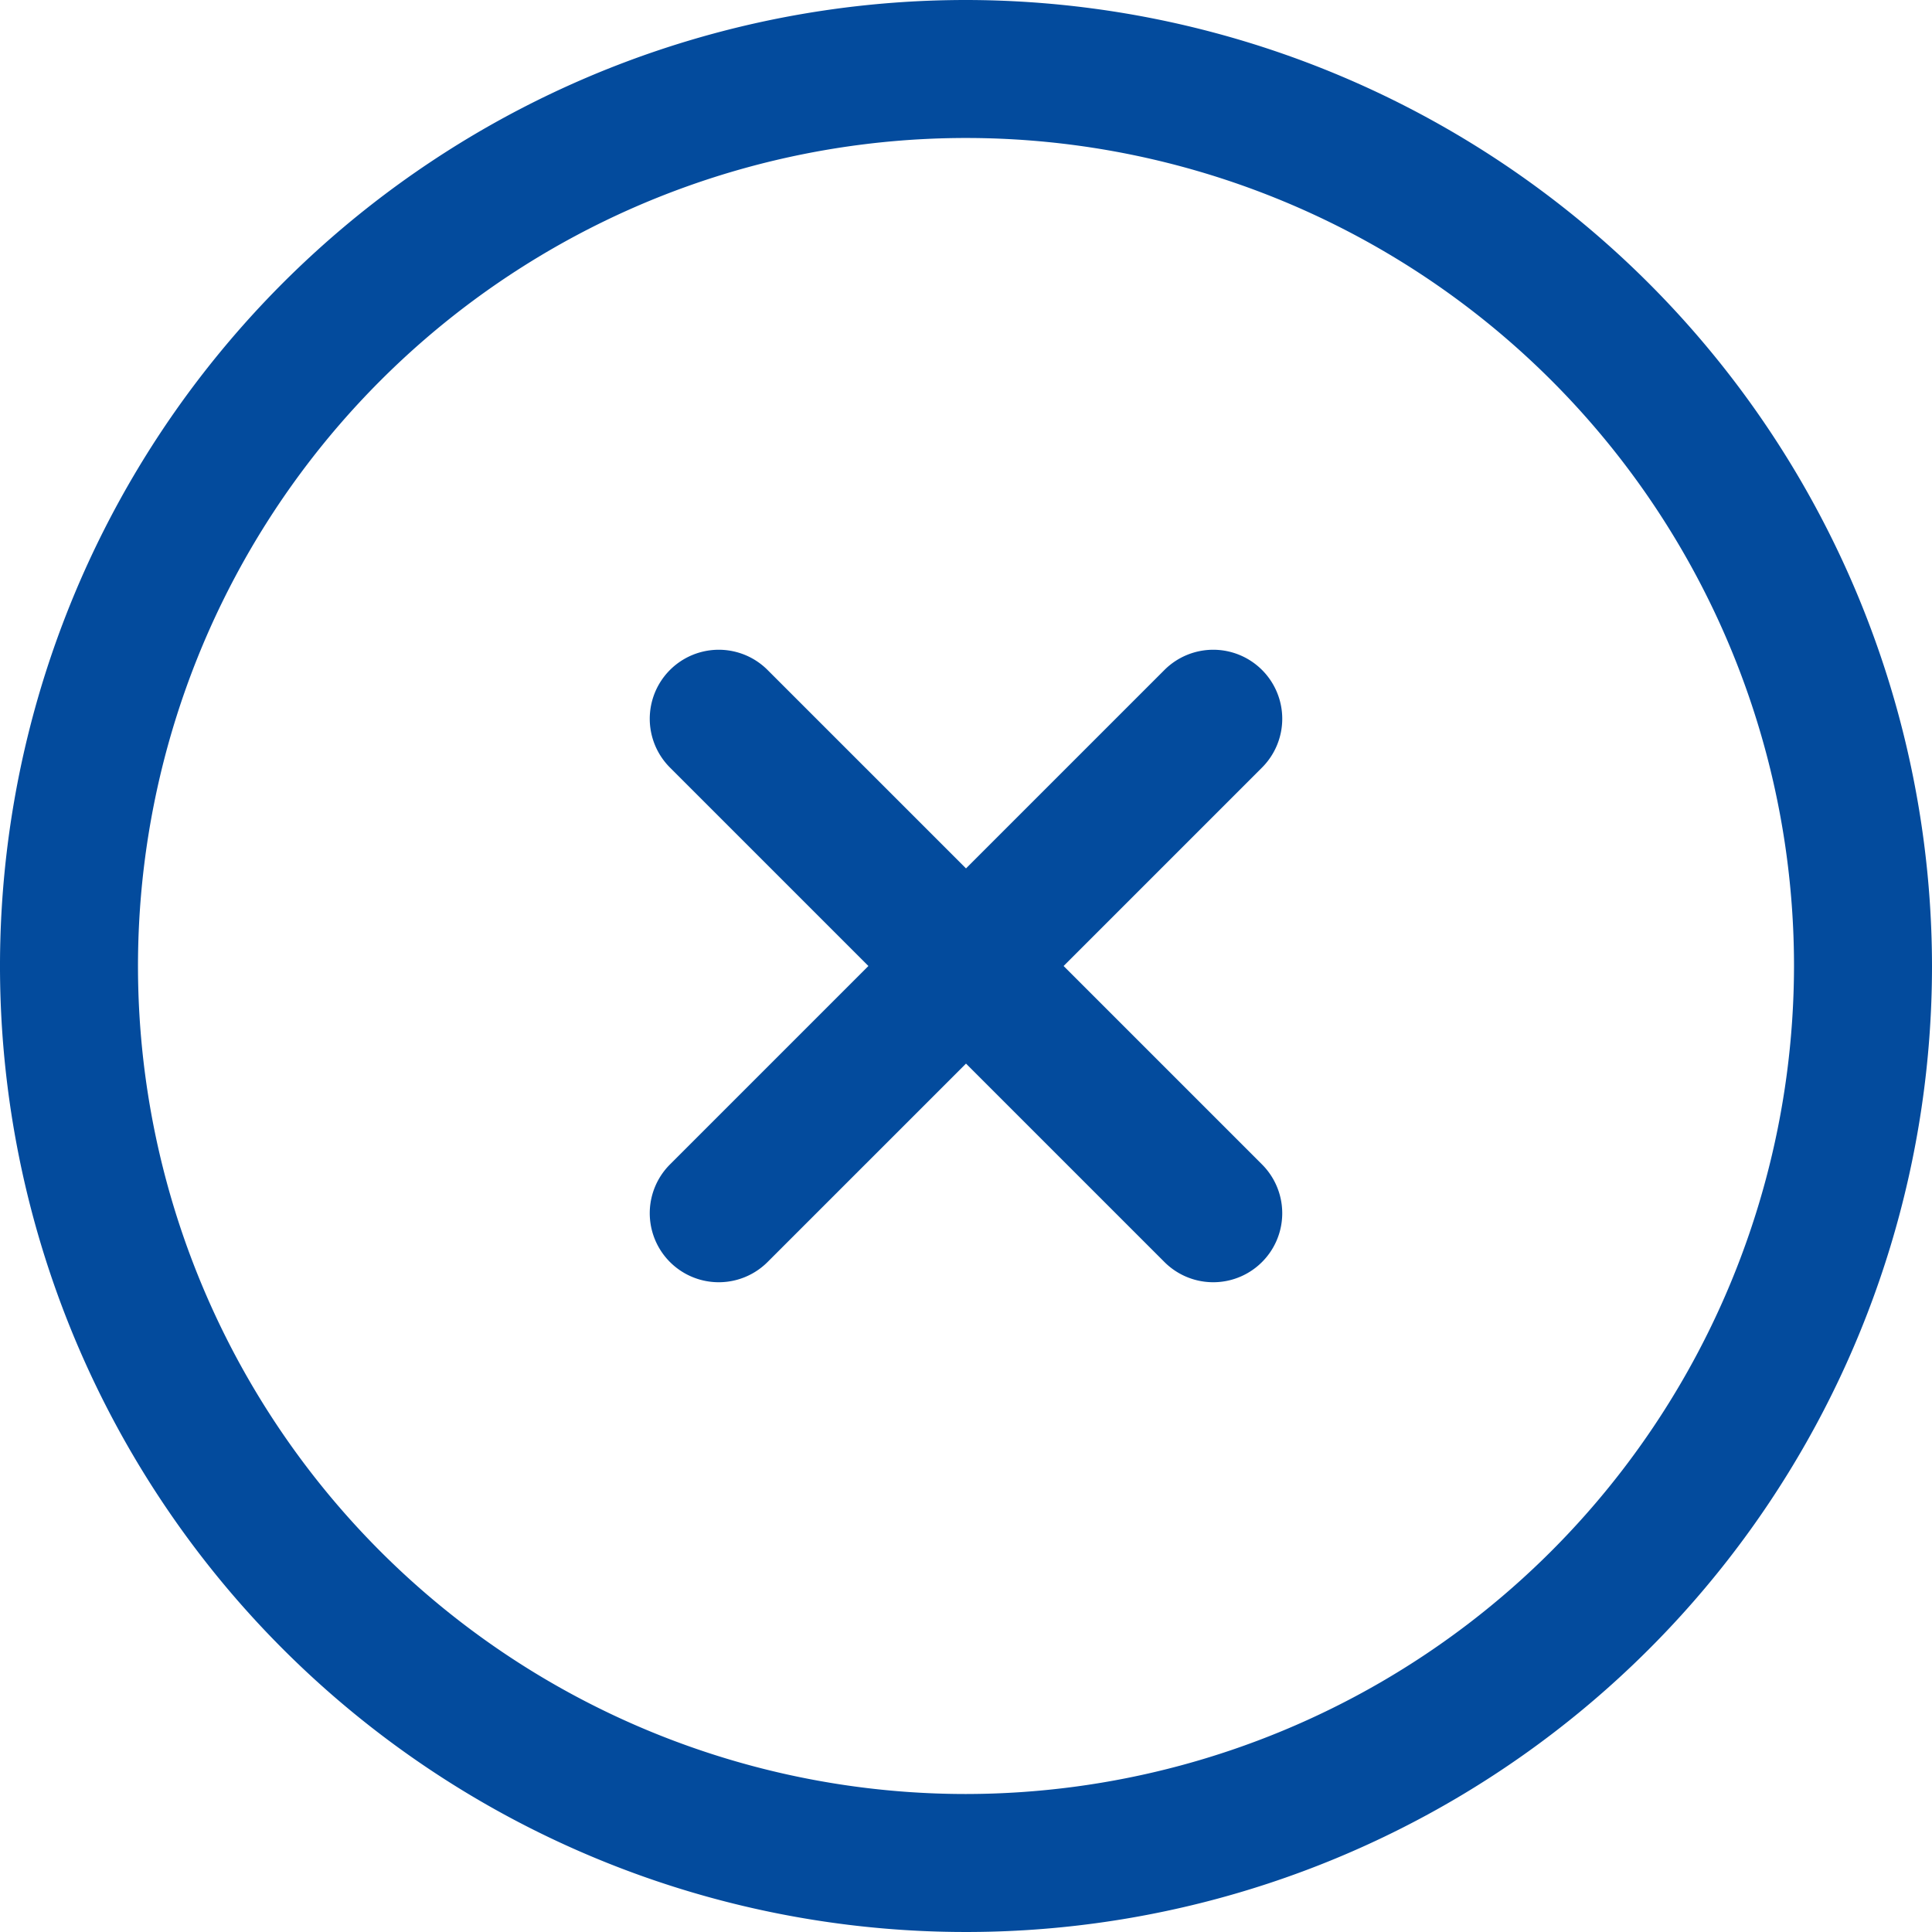 <svg xmlns="http://www.w3.org/2000/svg" xmlns:xlink="http://www.w3.org/1999/xlink" width="80" height="80" viewBox="0 0 80 80">
  <defs>
    <clipPath id="clip-path">
      <rect id="사각형_2134" data-name="사각형 2134" width="80" height="80" transform="translate(148 160)" fill="#034b9d" stroke="#707070" stroke-width="1"/>
    </clipPath>
  </defs>
  <g id="마스크_그룹_47" data-name="마스크 그룹 47" transform="translate(-148 -160)" clip-path="url(#clip-path)">
    <g id="close-2" transform="translate(148 160)">
      <path id="패스_317" data-name="패스 317" d="M40,0A40,40,0,1,0,80,40,40.045,40.045,0,0,0,40,0Zm0,74.286A34.286,34.286,0,1,1,74.286,40,34.325,34.325,0,0,1,40,74.286Z" fill="#034b9d"/>
      <path id="패스_318" data-name="패스 318" d="M52.258,27.742a2.857,2.857,0,0,0-4.041,0L40,35.959l-8.217-8.217a2.857,2.857,0,0,0-4.041,4.041L35.959,40l-8.217,8.217a2.857,2.857,0,0,0,4.041,4.041L40,44.041l8.217,8.217a2.857,2.857,0,0,0,4.041-4.041L44.041,40l8.217-8.217A2.857,2.857,0,0,0,52.258,27.742Z" fill="#034b9d"/>
    </g>
  </g>
</svg>
